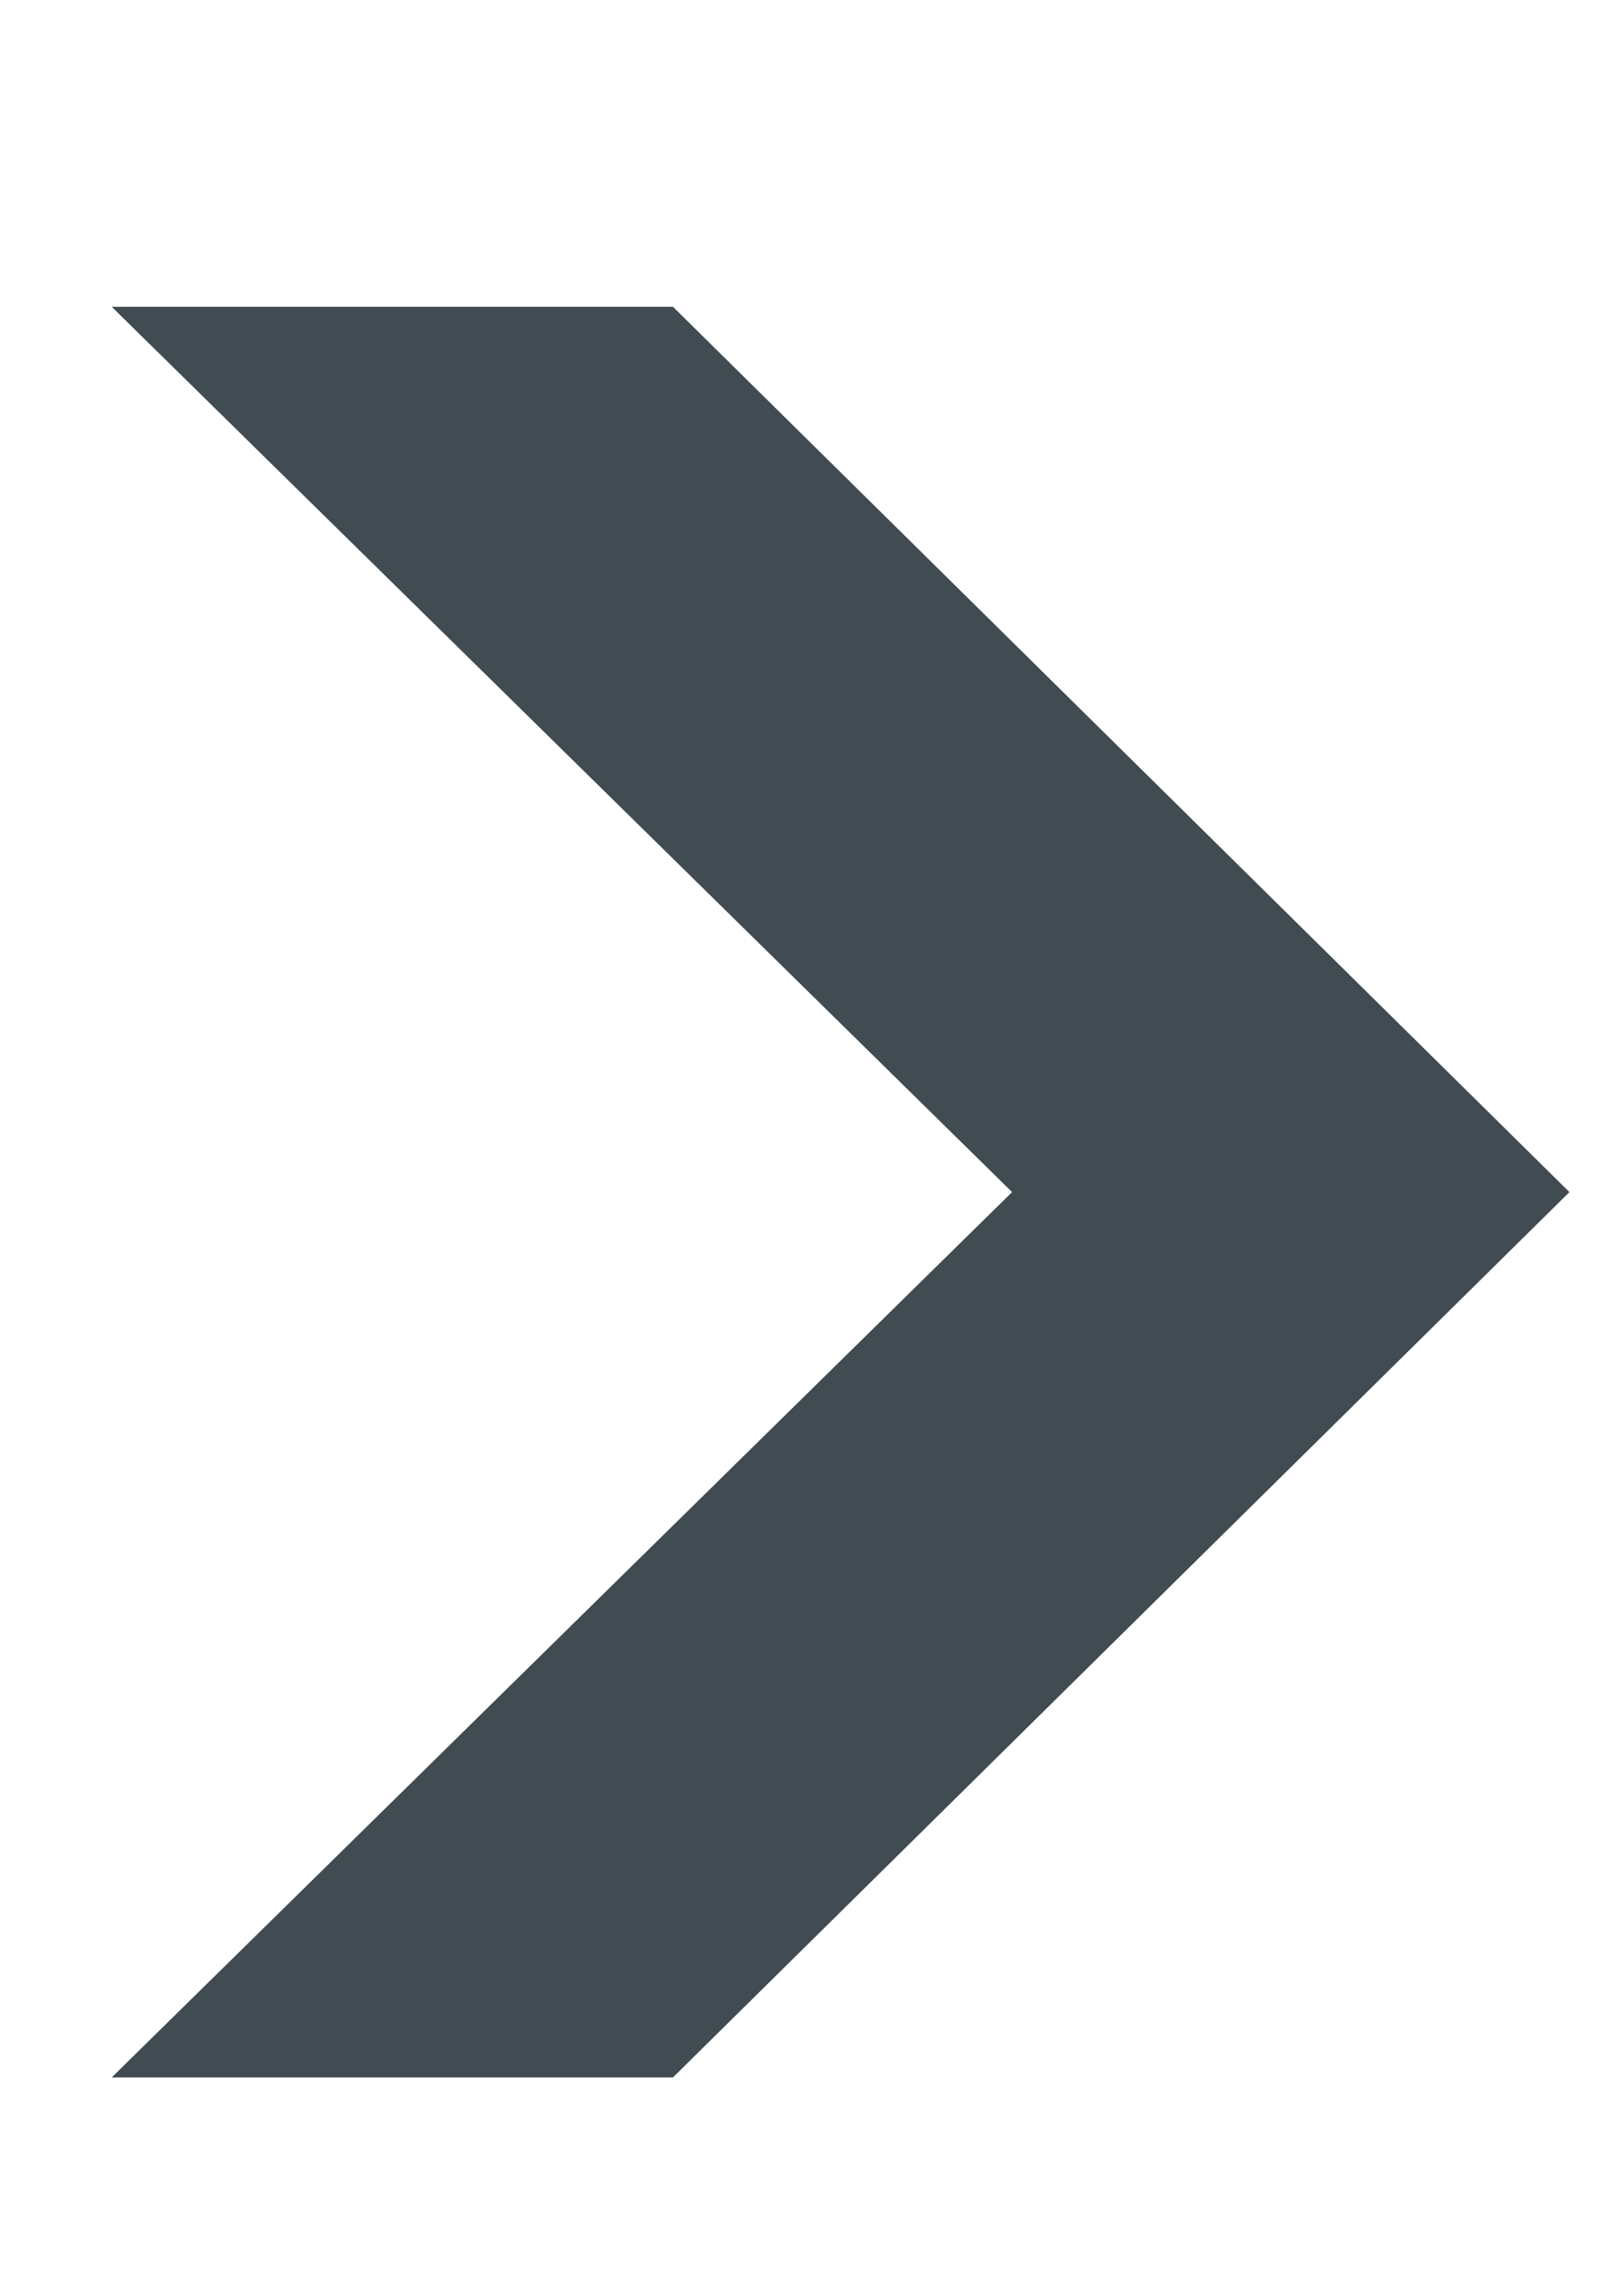 <svg width="5" height="7" viewBox="0 0 5 7" fill="none" xmlns="http://www.w3.org/2000/svg">
<path d="M0.344 0.944H2.072L4.832 3.668L2.072 6.392H0.344L3.116 3.668L0.344 0.944Z" fill="#404B52"/>
</svg>
